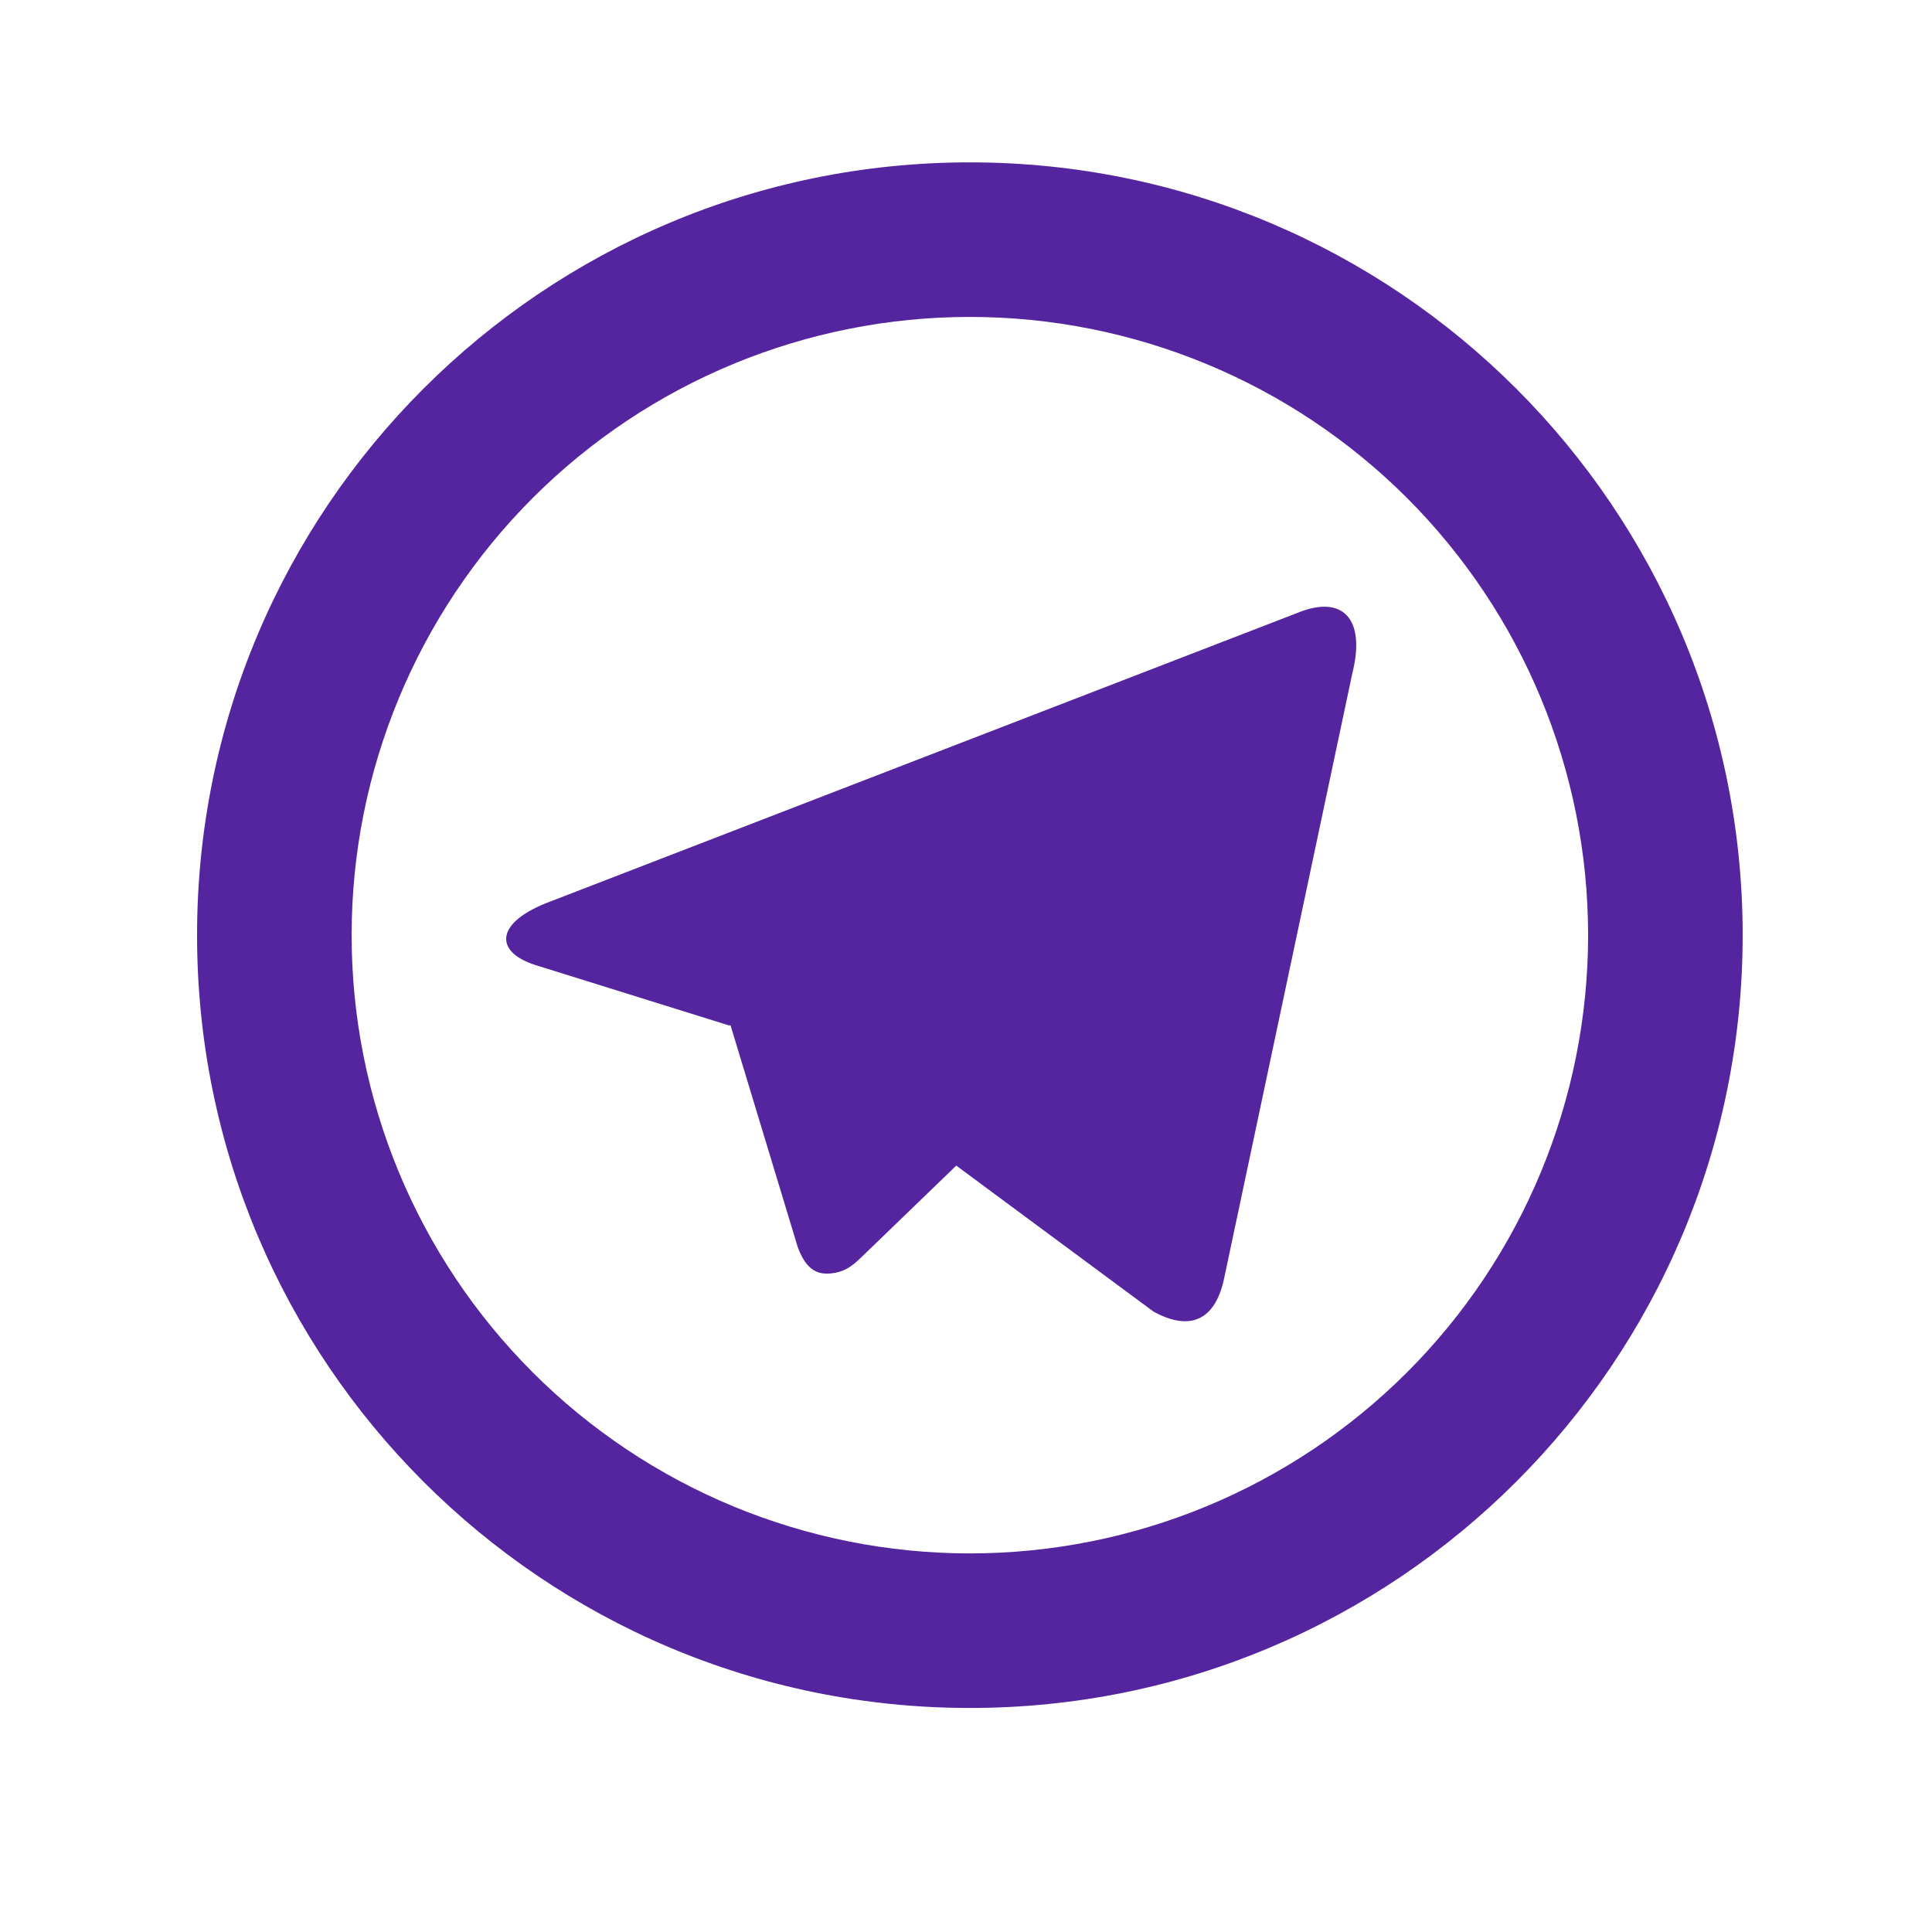 <svg width="25" height="25" viewBox="0 0 25 25" fill="none" xmlns="http://www.w3.org/2000/svg">
<path d="M12.55 20.101C14.671 20.101 16.706 19.258 18.207 17.758C19.707 16.258 20.55 14.223 20.55 12.101C20.55 9.979 19.707 7.945 18.207 6.444C16.706 4.944 14.671 4.101 12.55 4.101C10.428 4.101 8.393 4.944 6.893 6.444C5.393 7.945 4.55 9.979 4.55 12.101C4.55 14.223 5.393 16.258 6.893 17.758C8.393 19.258 10.428 20.101 12.55 20.101ZM12.55 22.101C7.027 22.101 2.55 17.624 2.55 12.101C2.55 6.578 7.027 2.101 12.55 2.101C18.073 2.101 22.55 6.578 22.55 12.101C22.55 17.624 18.073 22.101 12.55 22.101ZM9.44 13.271L6.942 12.492C6.402 12.327 6.399 11.955 7.063 11.688L16.796 7.928C17.361 7.698 17.681 7.989 17.498 8.718L15.841 16.538C15.725 17.095 15.39 17.228 14.925 16.971L12.374 15.083L11.185 16.231C11.063 16.349 10.964 16.45 10.776 16.475C10.589 16.501 10.435 16.445 10.322 16.135L9.452 13.264L9.44 13.272V13.271Z" fill="#54259F"/>
</svg>

